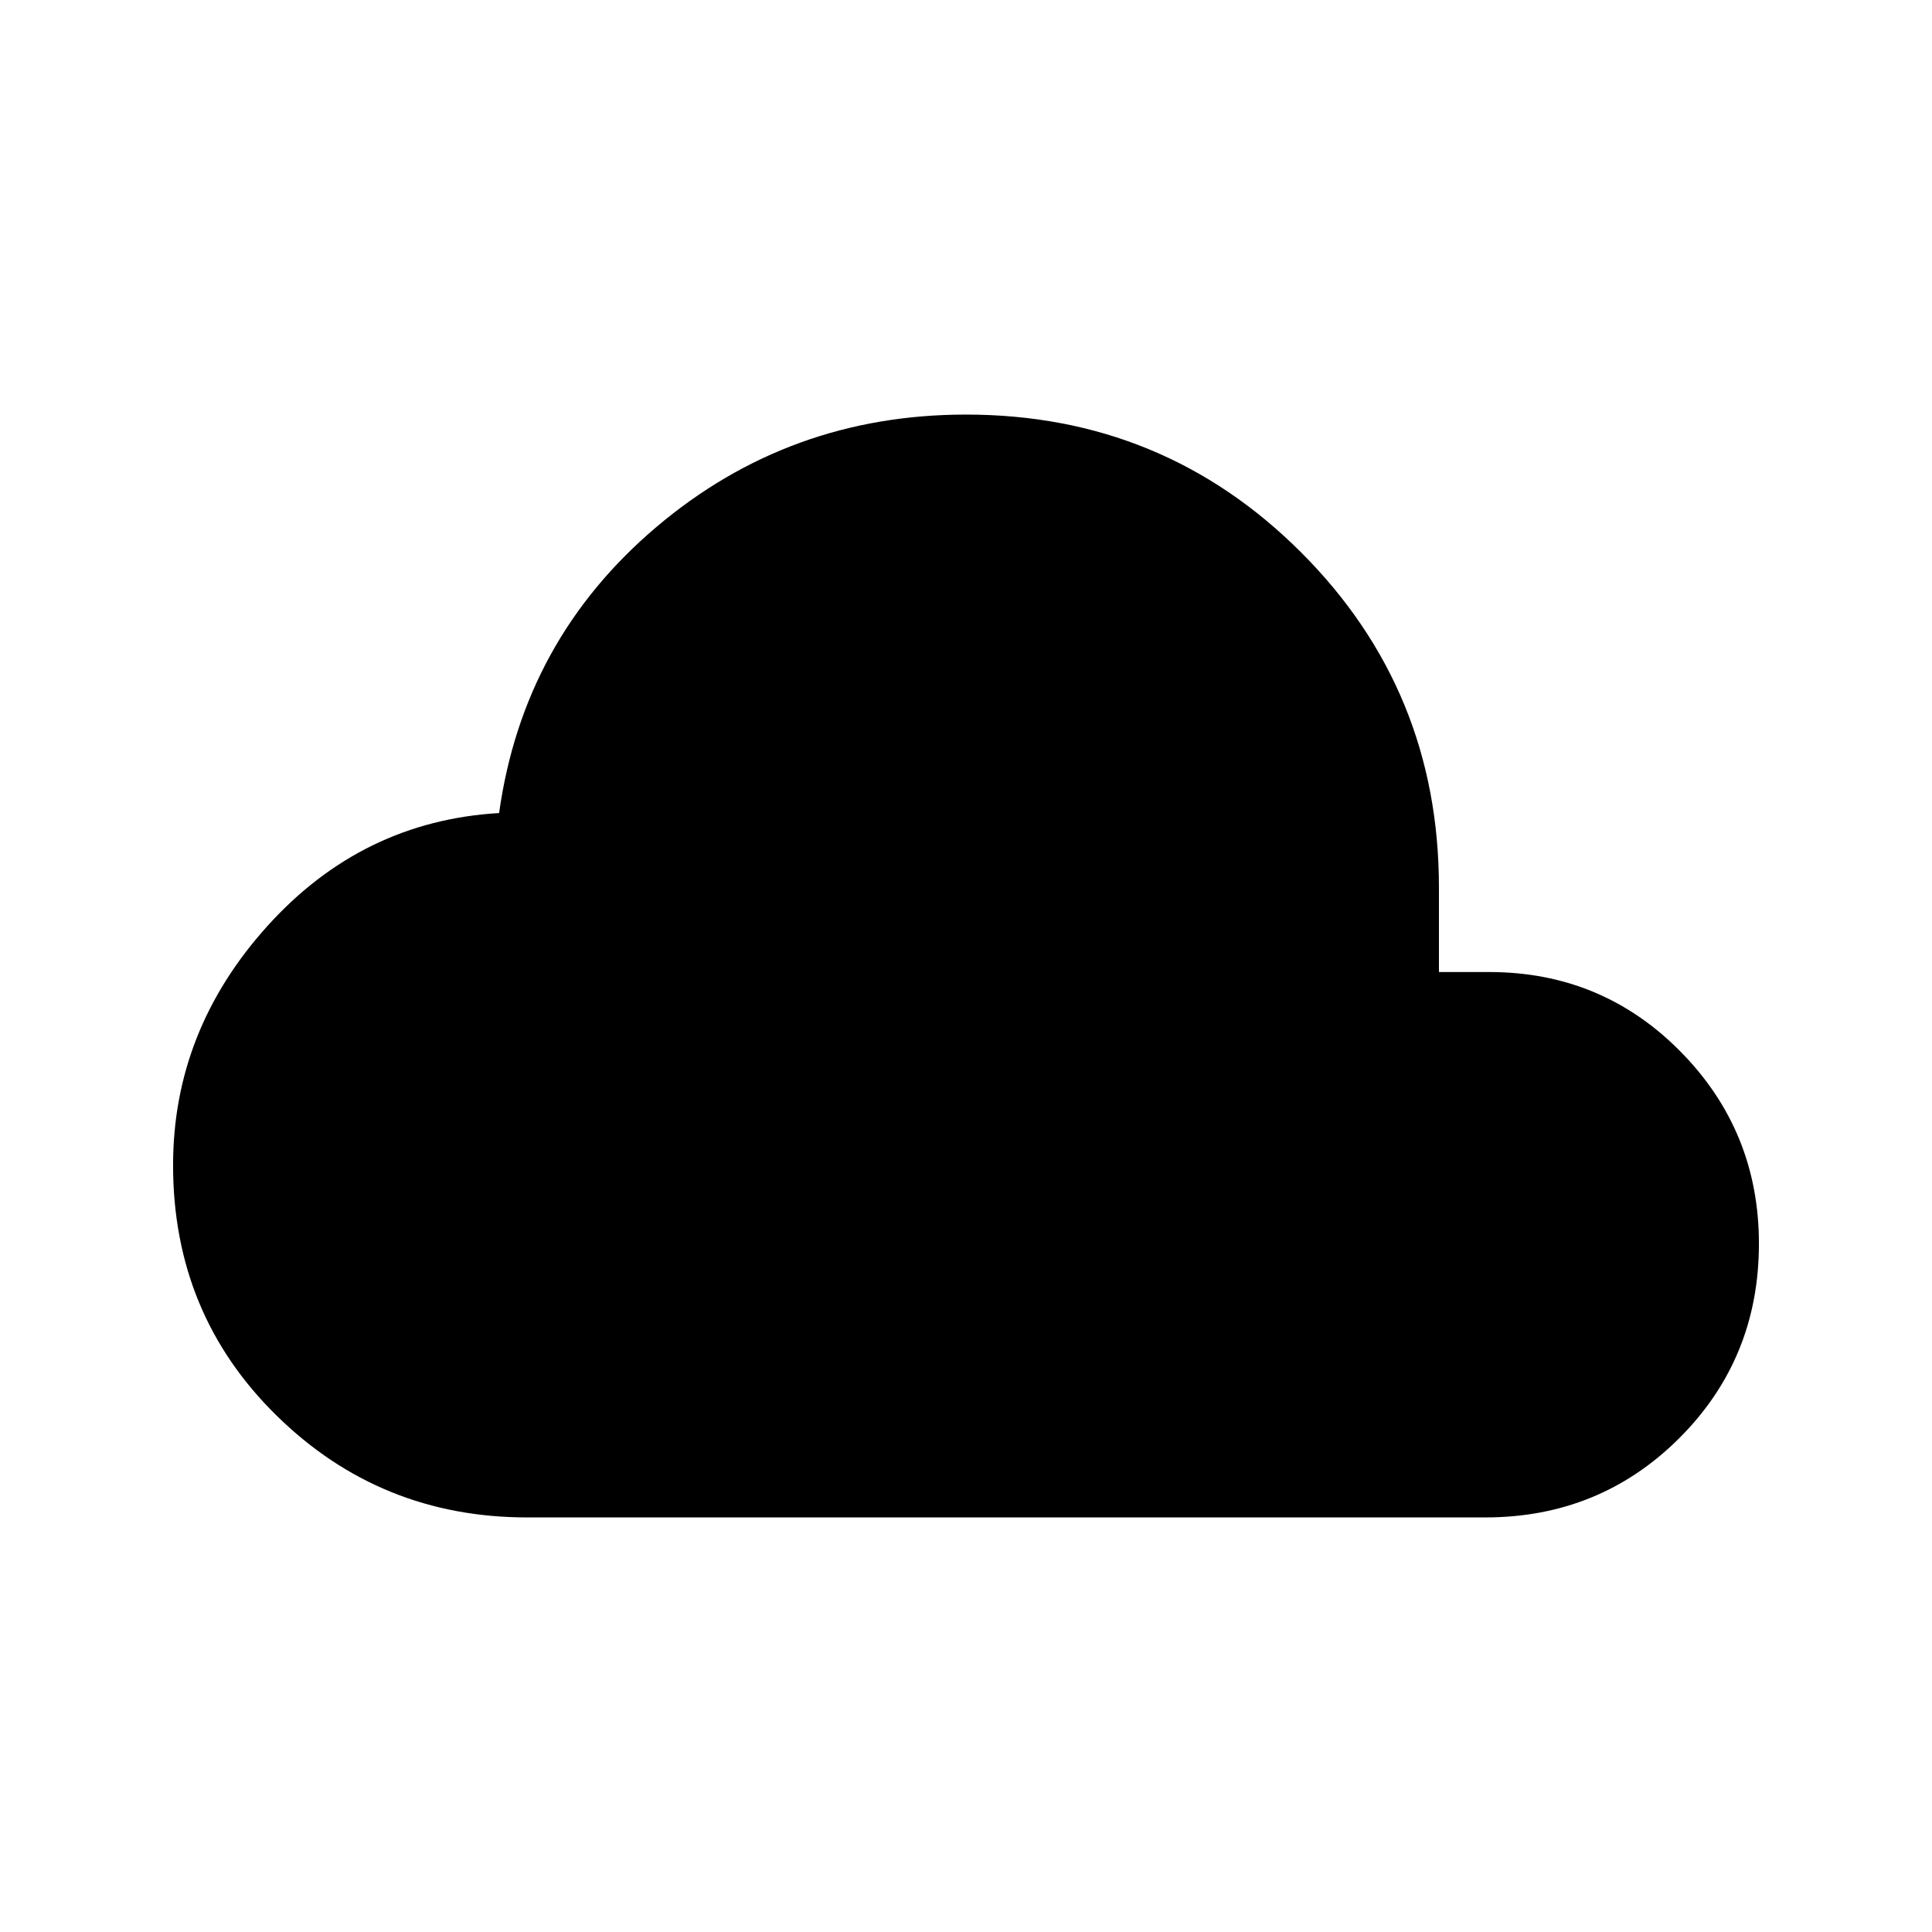 <svg xmlns="http://www.w3.org/2000/svg" height="24" width="24"><path d="M6.55 18.85Q4.725 18.85 3.438 17.587Q2.15 16.325 2.15 14.475Q2.15 12.8 3.325 11.5Q4.5 10.2 6.2 10.1Q6.5 7.95 8.15 6.55Q9.8 5.15 12 5.15Q14.45 5.15 16.163 6.862Q17.875 8.575 17.875 11.025V12.075H18.5Q19.9 12.075 20.875 13.062Q21.85 14.05 21.85 15.45Q21.85 16.875 20.863 17.863Q19.875 18.85 18.45 18.85Z"/></svg>